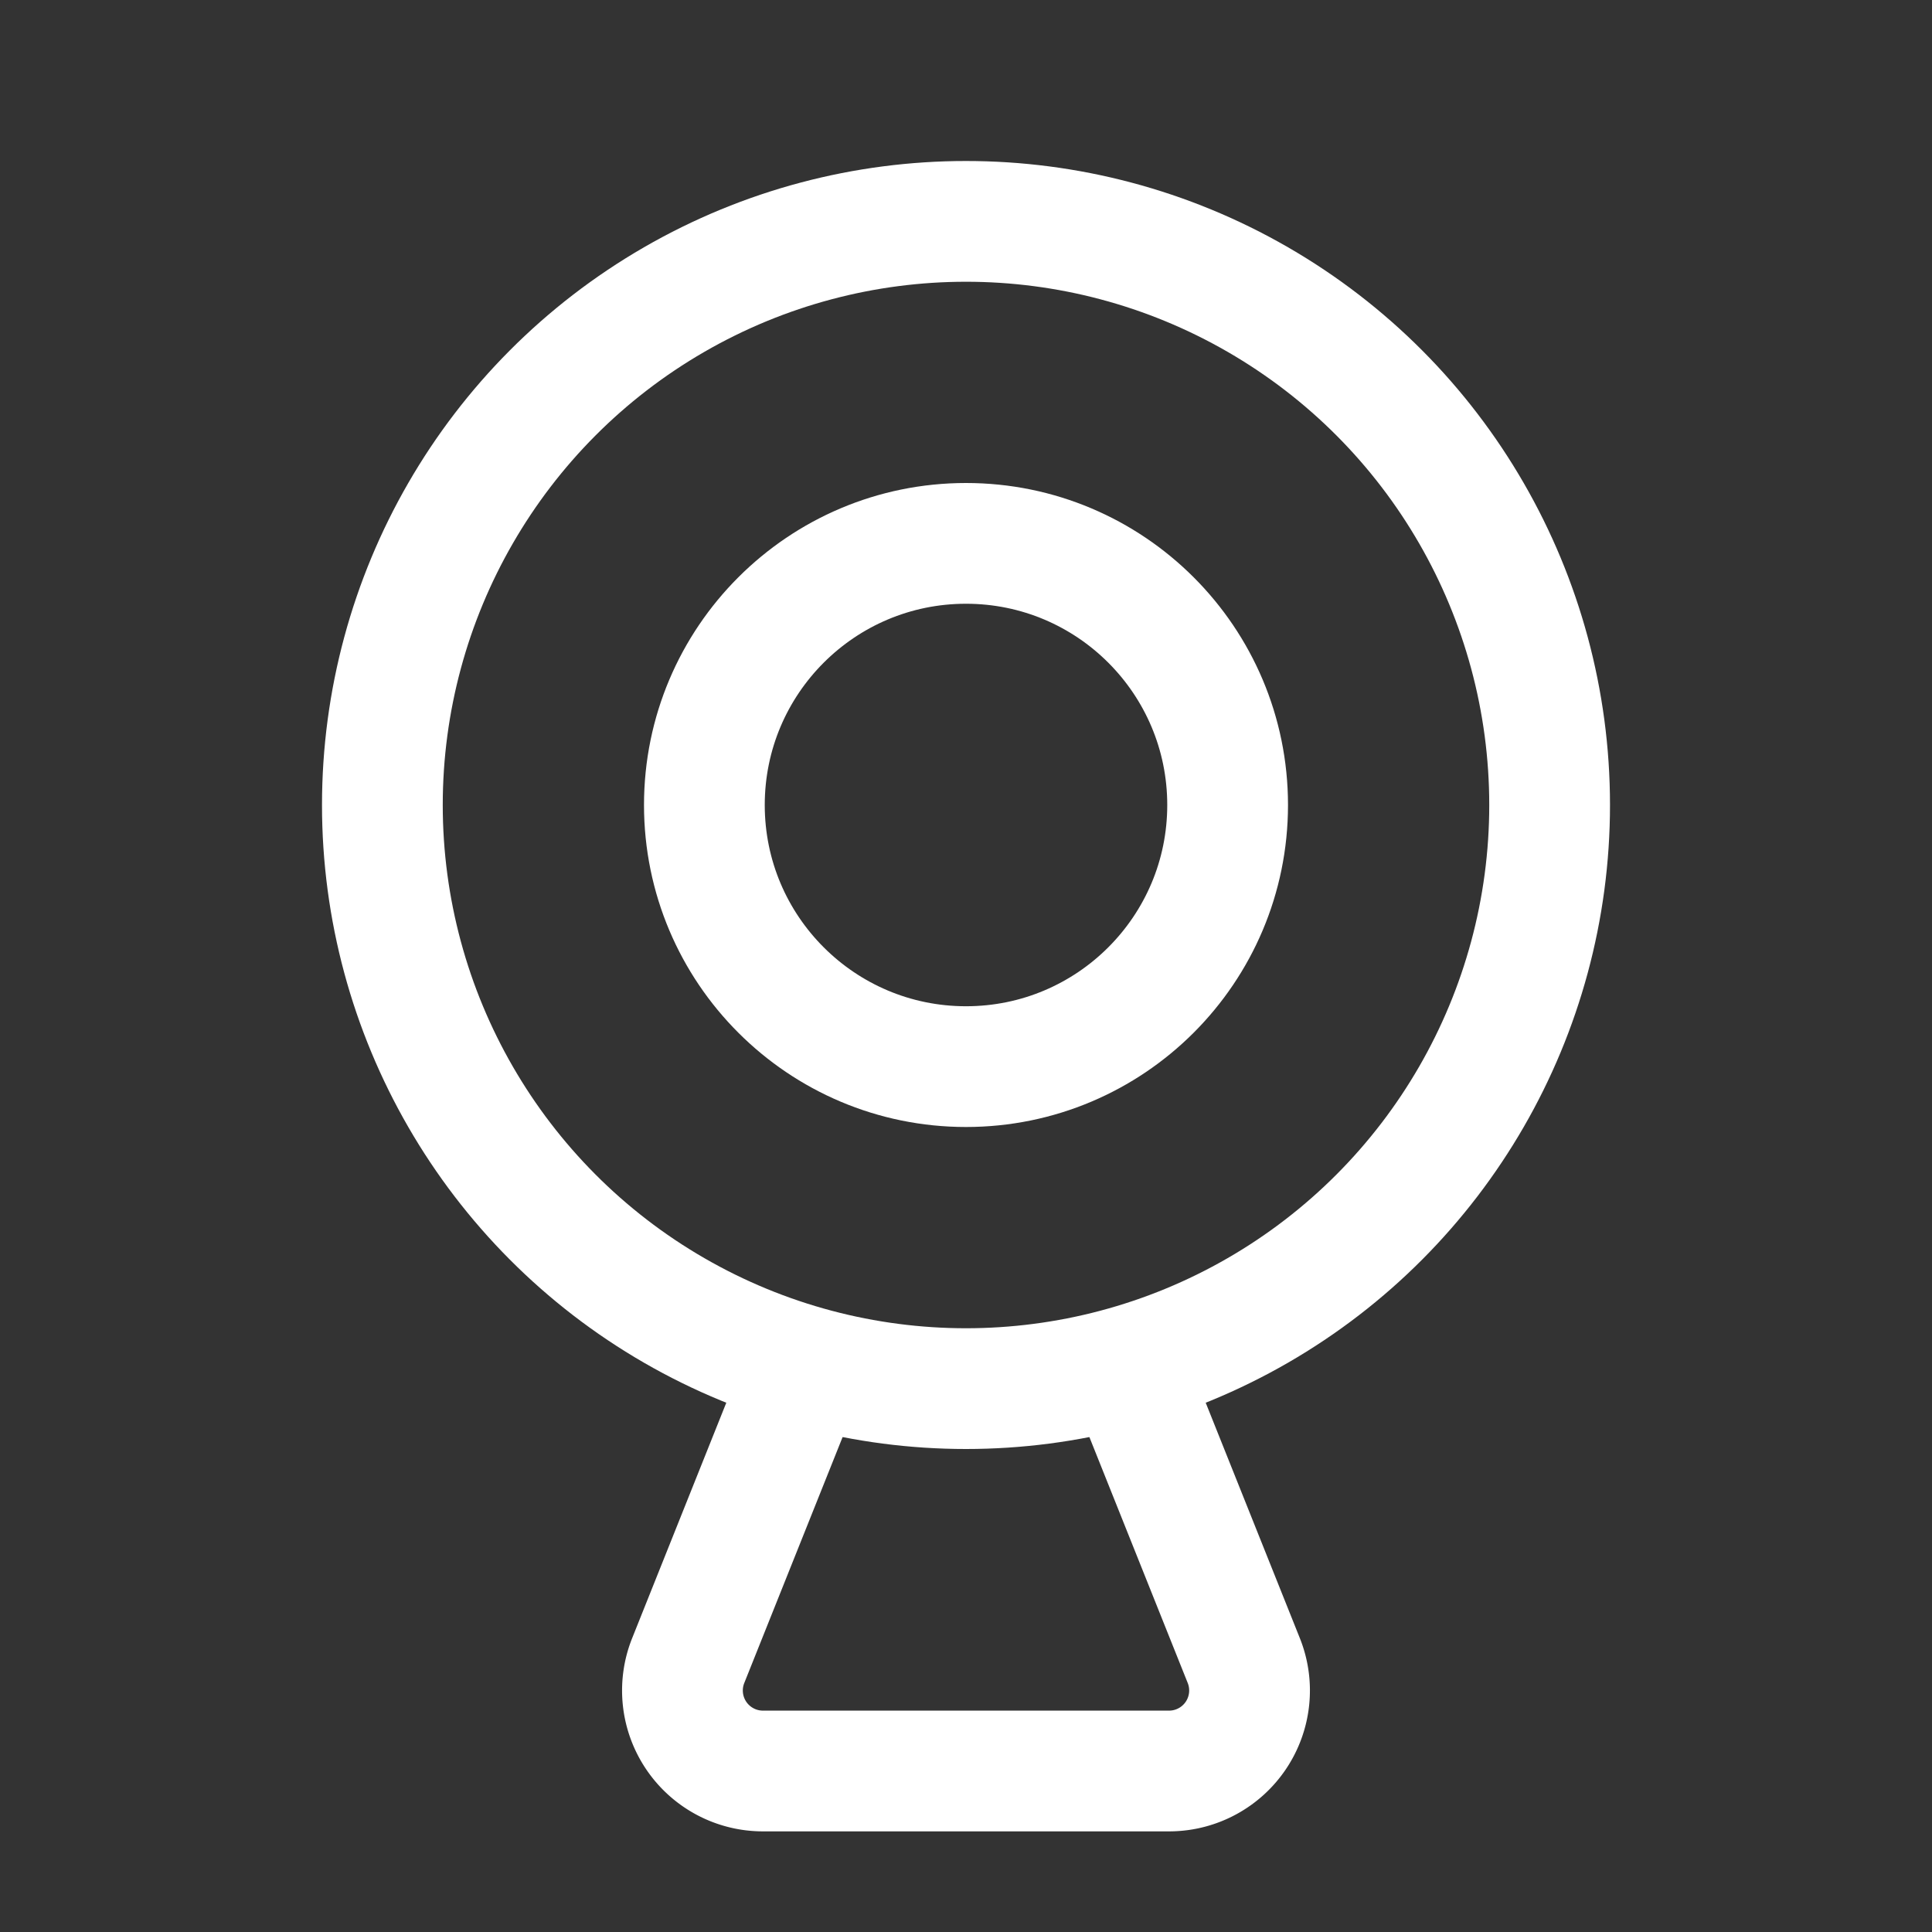 <svg width="24" height="24" viewBox="0 0 24 24" fill="none" xmlns="http://www.w3.org/2000/svg"><rect x="0" y="0" width="24" height="24" fill="#333333" stroke="none"/><path d="m10 17-1.451 3.629A1 1 0 0 0 9.477 22h5.046a1 1 0 0 0 .928-1.371L14 17" stroke="#fff" stroke-width="1.5"/><circle cx="12" cy="10" r="7.25" stroke="#fff" stroke-width="1.5"/><circle cx="12" cy="10" r="3.25" stroke="#fff" stroke-width="1.5"/></svg>